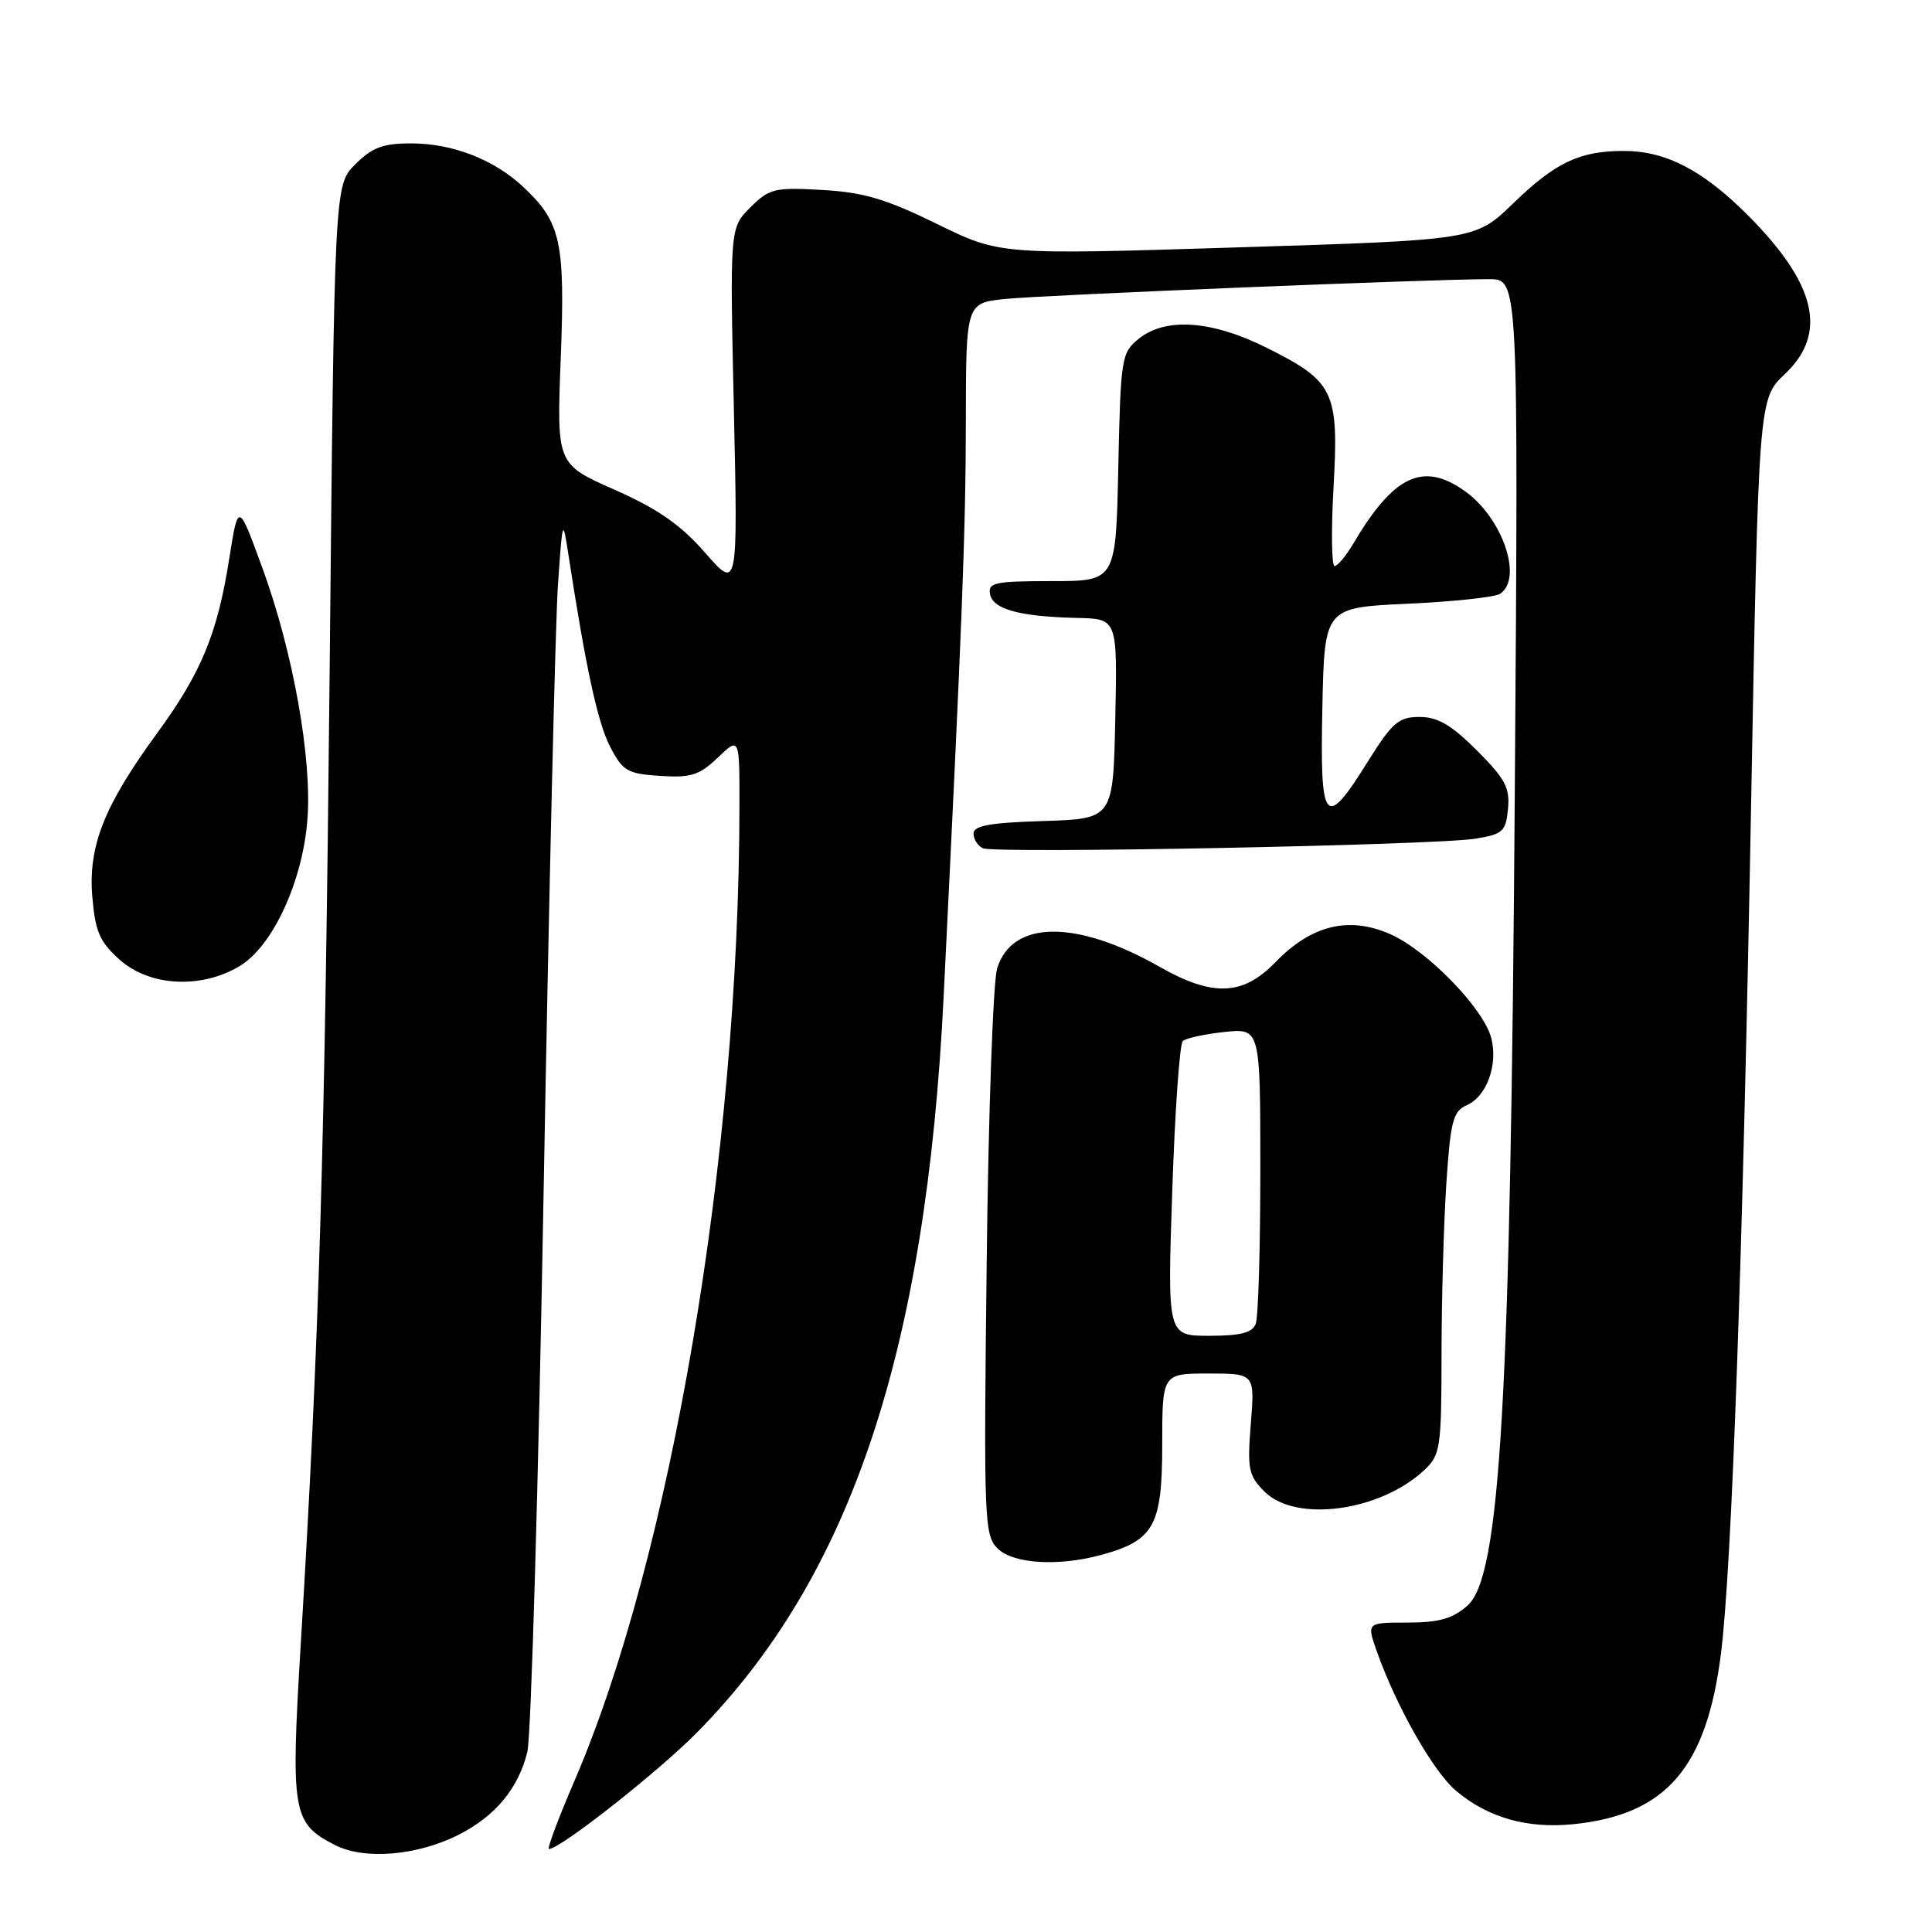 <?xml version="1.0" encoding="UTF-8" standalone="no"?>
<!DOCTYPE svg PUBLIC "-//W3C//DTD SVG 1.1//EN" "http://www.w3.org/Graphics/SVG/1.1/DTD/svg11.dtd" >
<svg xmlns="http://www.w3.org/2000/svg" xmlns:xlink="http://www.w3.org/1999/xlink" version="1.1" viewBox="0 0 256 256">
 <g >
 <path fill="currentColor"
d=" M 60.84 243.08 C 65.66 240.62 68.70 236.95 69.88 232.12 C 70.37 230.13 71.35 196.55 72.04 157.50 C 72.74 118.45 73.59 82.45 73.93 77.50 C 74.54 68.72 74.57 68.62 75.32 73.50 C 77.63 88.55 79.20 95.76 80.85 98.95 C 82.52 102.17 83.12 102.53 87.47 102.81 C 91.57 103.08 92.68 102.72 95.13 100.37 C 98.00 97.63 98.00 97.63 97.98 107.06 C 97.91 153.19 88.89 206.34 76.12 235.97 C 73.98 240.94 72.46 245.00 72.74 245.00 C 74.23 245.00 87.18 234.81 92.36 229.56 C 112.72 208.94 122.72 179.09 125.04 132.00 C 127.50 82.23 127.96 70.45 127.98 55.82 C 128.00 40.14 128.00 40.14 133.25 39.61 C 138.47 39.08 190.00 36.98 197.35 36.99 C 201.20 37.00 201.20 37.00 200.72 104.75 C 200.15 185.65 198.80 208.92 194.45 212.75 C 192.47 214.49 190.66 215.00 186.49 215.00 C 181.09 215.00 181.09 215.00 182.43 218.80 C 185.01 226.10 189.92 234.75 192.92 237.28 C 197.18 240.87 202.39 242.34 208.53 241.71 C 220.81 240.44 226.15 234.22 228.05 219.00 C 229.48 207.47 230.92 166.96 232.02 107.17 C 233.02 52.85 233.02 52.85 236.51 49.56 C 242.22 44.17 240.68 37.61 231.54 28.46 C 225.60 22.53 220.71 20.00 215.16 20.00 C 209.31 20.00 206.12 21.51 200.50 26.95 C 195.50 31.80 195.50 31.80 164.00 32.78 C 132.50 33.77 132.50 33.77 124.13 29.66 C 117.40 26.36 114.42 25.48 108.94 25.17 C 102.62 24.81 101.93 24.98 99.42 27.49 C 96.71 30.20 96.71 30.20 97.24 54.20 C 97.77 78.20 97.77 78.20 93.43 73.24 C 90.18 69.52 87.18 67.44 81.43 64.89 C 73.76 61.50 73.76 61.50 74.30 47.50 C 74.90 32.06 74.33 29.46 69.37 24.80 C 65.46 21.13 59.98 19.00 54.46 19.00 C 50.75 19.00 49.30 19.54 47.08 21.77 C 44.31 24.53 44.31 24.53 43.68 89.02 C 43.05 152.22 42.31 177.13 39.86 217.73 C 38.50 240.25 38.73 241.58 44.39 244.48 C 48.30 246.48 55.34 245.89 60.84 243.08 Z  M 146.05 206.00 C 152.93 204.09 154.00 202.13 154.00 191.46 C 154.00 182.00 154.00 182.00 160.14 182.00 C 166.27 182.00 166.27 182.00 165.74 188.65 C 165.26 194.67 165.43 195.52 167.56 197.65 C 171.70 201.79 182.89 200.27 188.74 194.78 C 190.86 192.78 191.00 191.86 191.01 179.58 C 191.01 172.38 191.30 162.19 191.64 156.93 C 192.20 148.50 192.53 147.24 194.38 146.43 C 196.99 145.27 198.50 141.14 197.61 137.58 C 196.63 133.68 189.19 126.00 184.26 123.80 C 178.77 121.36 173.78 122.56 169.02 127.48 C 164.68 131.96 160.71 132.12 153.62 128.09 C 142.60 121.83 134.10 121.91 132.13 128.31 C 131.59 130.06 130.96 147.66 130.74 167.41 C 130.34 201.26 130.42 203.42 132.16 205.16 C 134.23 207.23 140.29 207.60 146.05 206.00 Z  M 31.82 127.97 C 36.16 125.32 40.09 116.80 40.73 108.64 C 41.37 100.57 38.84 86.41 34.80 75.35 C 31.57 66.50 31.57 66.50 30.38 74.00 C 28.82 83.94 26.67 89.15 20.84 97.12 C 13.79 106.77 11.68 112.09 12.23 118.81 C 12.62 123.45 13.20 124.79 15.86 127.17 C 19.85 130.73 26.73 131.07 31.82 127.97 Z  M 195.50 111.13 C 199.14 110.54 199.53 110.18 199.82 107.18 C 200.09 104.40 199.43 103.17 195.70 99.44 C 192.32 96.06 190.51 95.00 188.10 95.00 C 185.32 95.00 184.49 95.72 181.22 100.95 C 175.55 110.04 174.89 109.25 175.22 93.75 C 175.50 80.50 175.50 80.50 186.50 80.00 C 192.55 79.72 198.06 79.14 198.75 78.69 C 201.85 76.68 199.11 68.64 194.11 65.08 C 188.57 61.13 184.68 62.96 179.32 72.03 C 178.36 73.66 177.24 75.00 176.84 75.00 C 176.44 75.00 176.38 70.30 176.70 64.55 C 177.42 51.88 176.79 50.55 167.88 46.10 C 160.56 42.44 154.44 42.01 150.86 44.91 C 148.60 46.74 148.49 47.44 148.18 61.91 C 147.86 77.00 147.86 77.00 139.35 77.00 C 131.81 77.00 130.89 77.20 131.19 78.74 C 131.57 80.74 135.14 81.71 142.78 81.88 C 148.06 82.00 148.06 82.00 147.78 95.25 C 147.50 108.50 147.50 108.50 138.25 108.79 C 131.19 109.01 129.00 109.40 129.00 110.45 C 129.00 111.21 129.56 112.09 130.25 112.40 C 131.85 113.13 190.20 112.00 195.50 111.13 Z  M 155.33 157.82 C 155.68 147.27 156.31 138.32 156.73 137.94 C 157.16 137.56 159.64 137.02 162.25 136.74 C 167.00 136.25 167.00 136.25 167.00 155.04 C 167.00 165.38 166.73 174.55 166.39 175.42 C 165.94 176.60 164.37 177.00 160.23 177.00 C 154.68 177.00 154.68 177.00 155.33 157.82 Z "/>
</g>
</svg>
